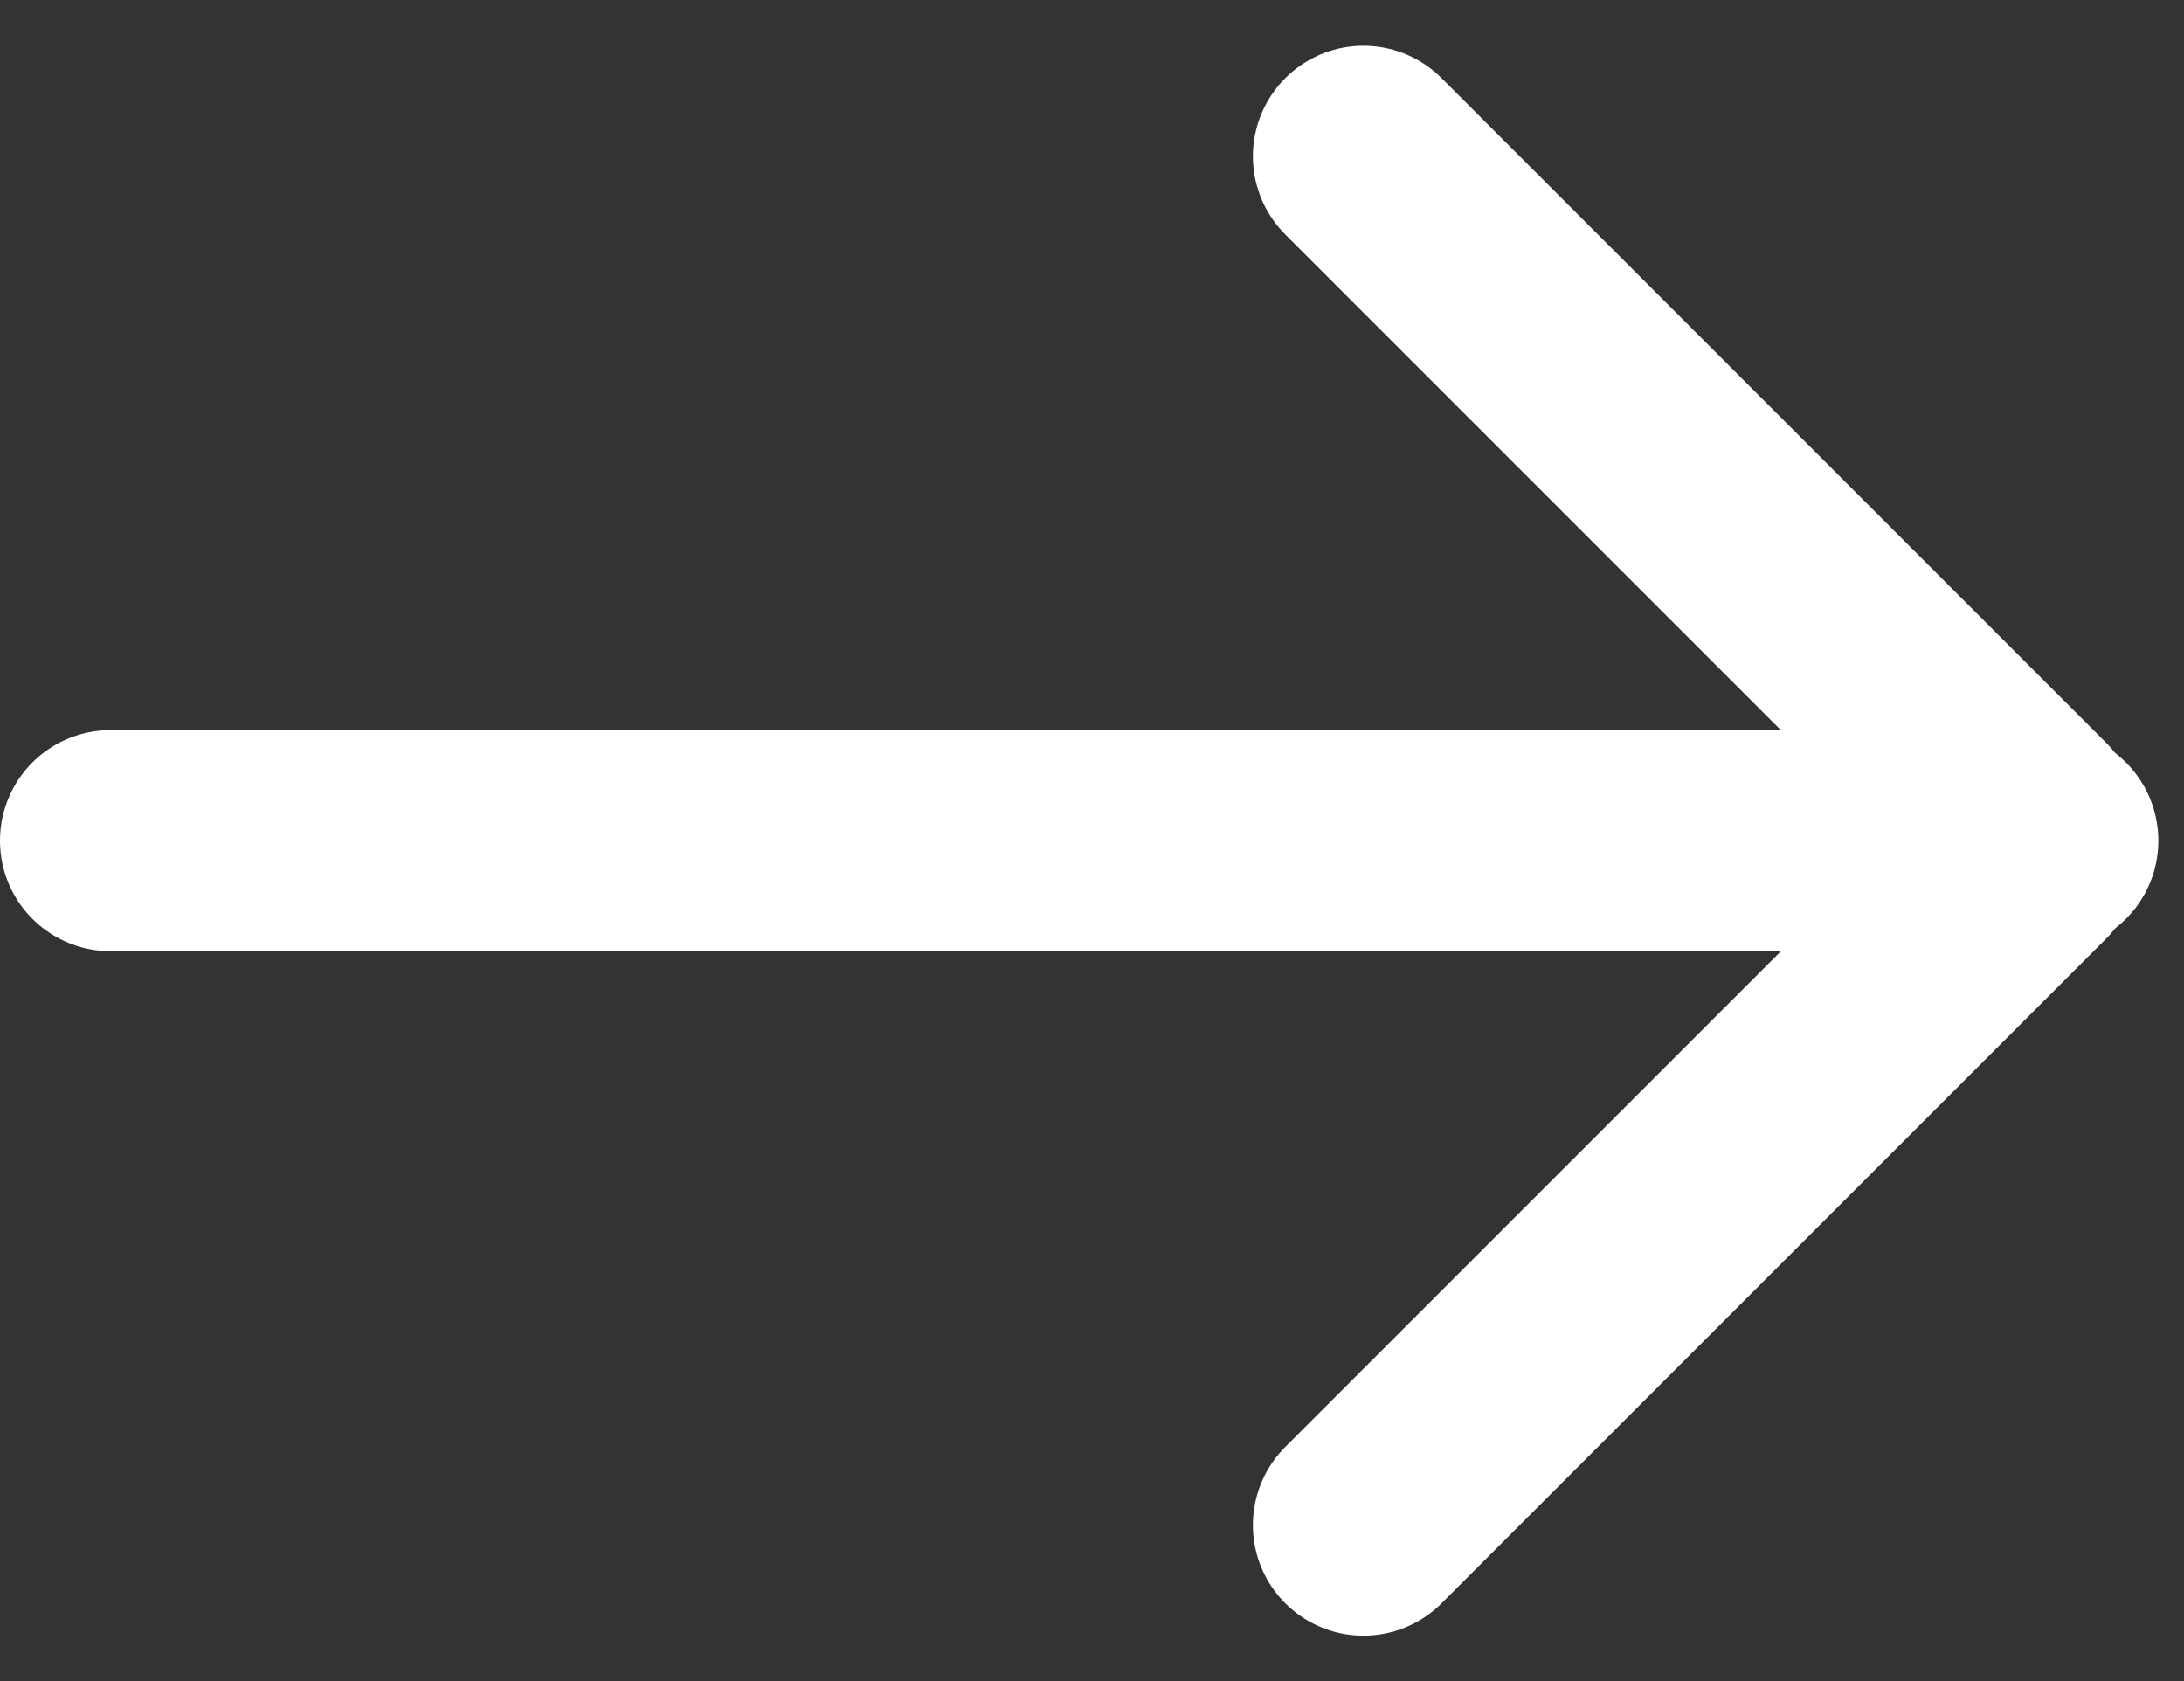 <svg xmlns="http://www.w3.org/2000/svg" width="19.76" height="15.211" viewBox="0 0 19.76 15.211"><rect x="0" y="0" width="19.76" height="15.211" fill="#333333" stroke="none"/><g transform="translate(1 1.414)"><line x2="17.528" transform="translate(0 6.191)" fill="none" stroke="#fff" stroke-linecap="round" stroke-width="2"/><line x2="8.498" transform="translate(11.336 0) rotate(45)" fill="none" stroke="#fff" stroke-linecap="round" stroke-width="2"/><line x2="8.498" transform="translate(11.336 12.383) rotate(-45)" fill="none" stroke="#fff" stroke-linecap="round" stroke-width="2"/></g></svg>